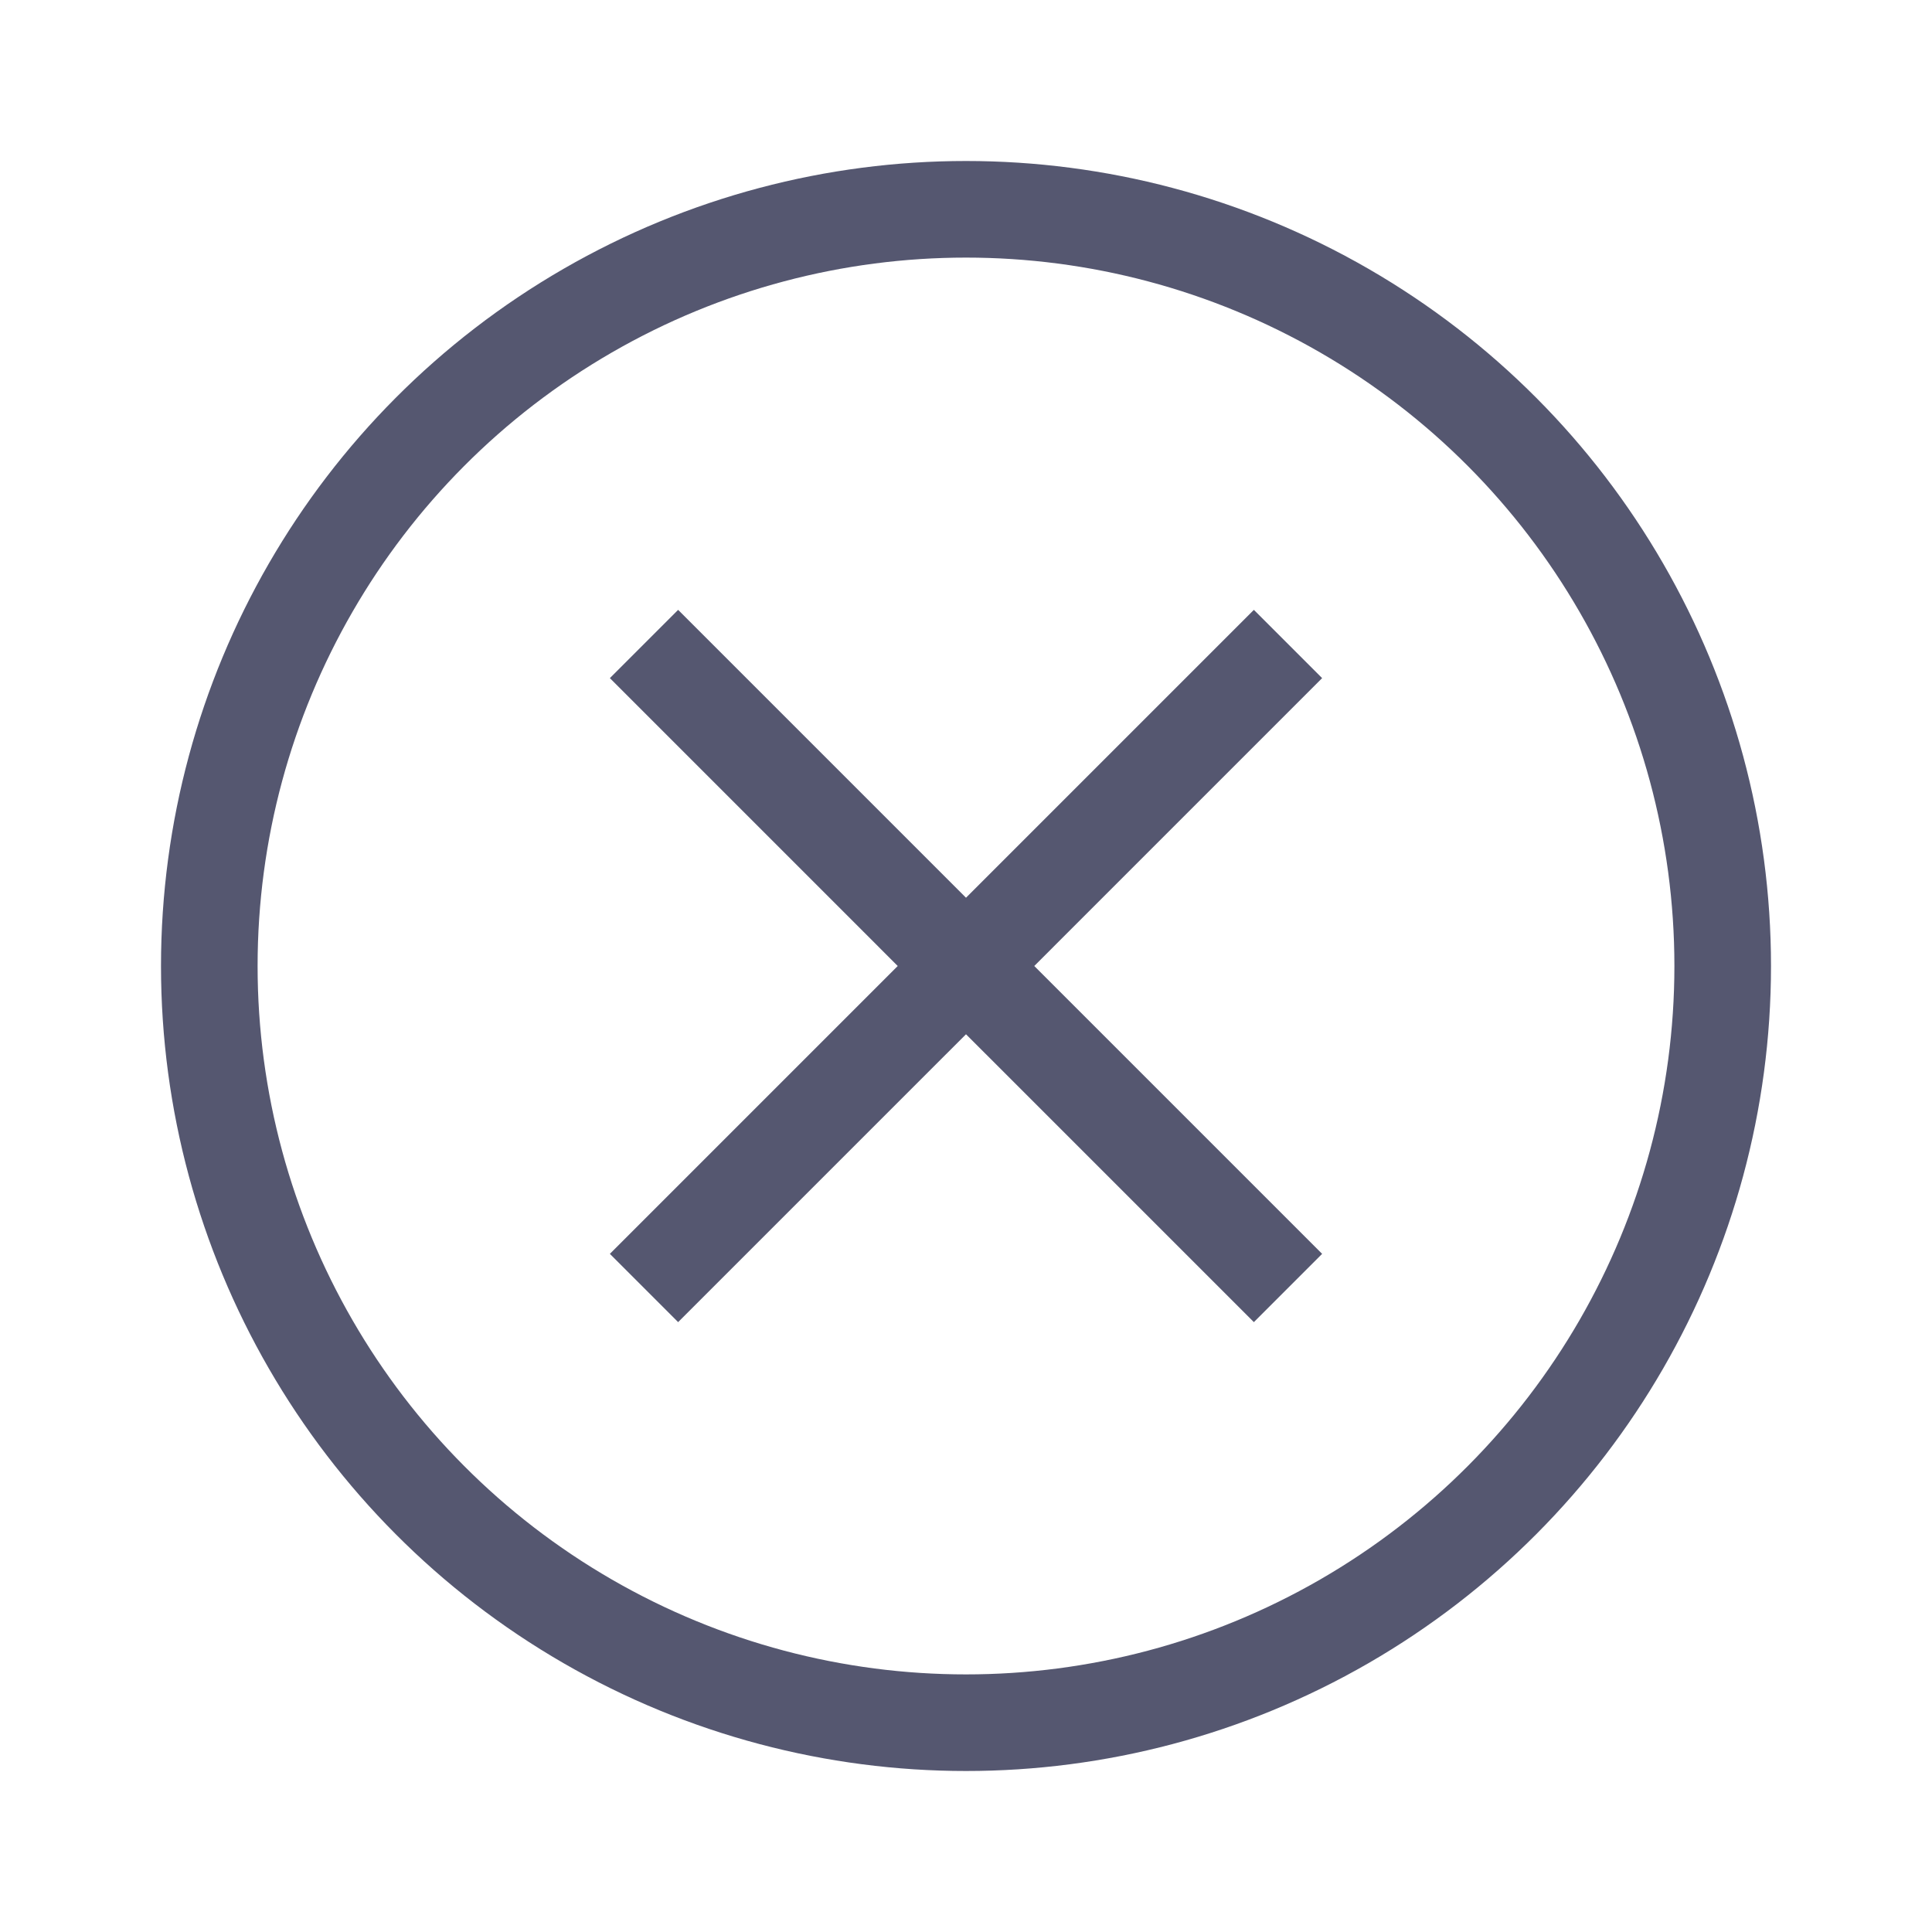 <svg width="24" height="24" viewBox="0 0 24 24" fill="none" xmlns="http://www.w3.org/2000/svg">
<circle cx="12" cy="12" r="9.4" stroke="#555770" stroke-width="1.2"/>
<path d="M15.576 7.576L11.576 11.576L12.424 12.424L16.424 8.424L15.576 7.576ZM11.576 11.576L7.576 15.576L8.424 16.424L12.424 12.424L11.576 11.576ZM16.424 15.576L12.424 11.576L11.576 12.424L15.576 16.424L16.424 15.576ZM12.424 11.576L8.424 7.576L7.576 8.424L11.576 12.424L12.424 11.576Z" fill="#555770"/>
</svg>
